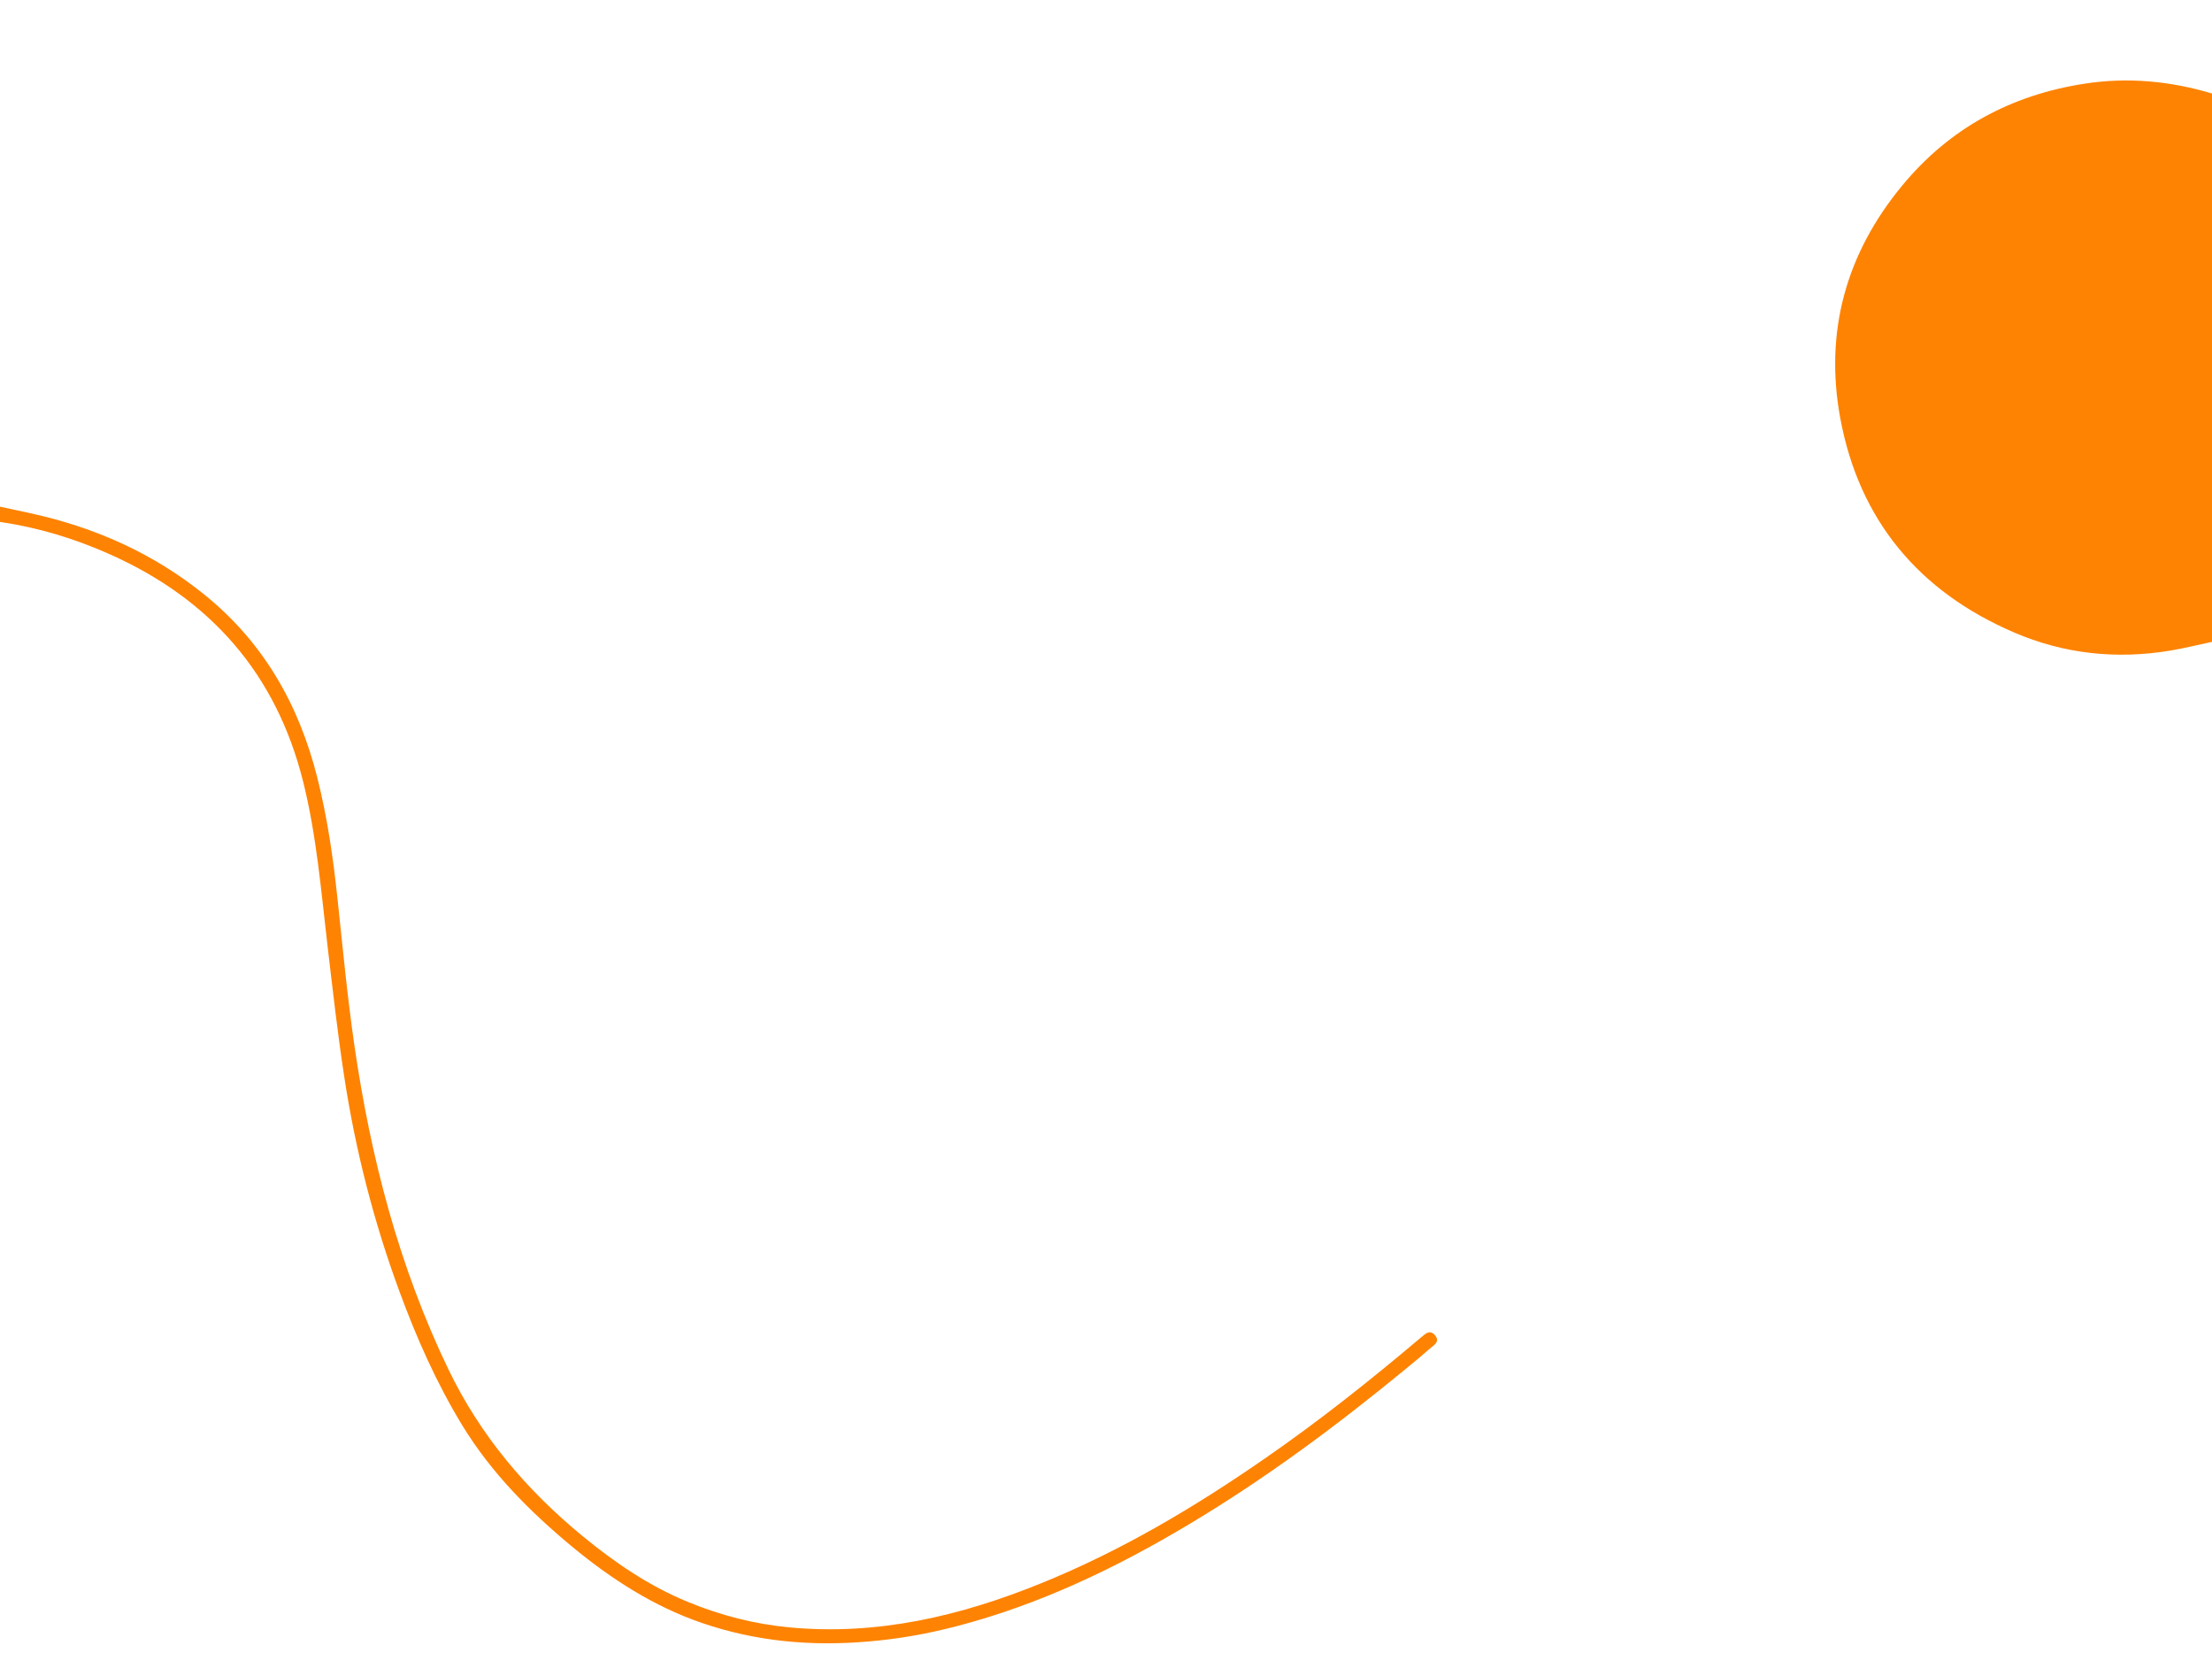 <?xml version="1.0" encoding="UTF-8"?> <!-- Generator: Adobe Illustrator 25.0.0, SVG Export Plug-In . SVG Version: 6.00 Build 0) --> <svg xmlns="http://www.w3.org/2000/svg" xmlns:xlink="http://www.w3.org/1999/xlink" version="1.1" id="Layer_1" x="0px" y="0px" viewBox="0 0 1440 1090.8" style="enable-background:new 0 0 1440 1090.8;" xml:space="preserve"> <style type="text/css"> .st0{fill:#FE8302;} </style> <path class="st0" d="M1440,417.8c-9.1,1.9-18.1,4.2-27.2,5.7c-35,5.8-69.1,2.2-101.6-11.8c-62-26.6-100.9-73.1-113.2-139.5 c-10.4-56.3,3.8-107.3,40.4-151.5c30.8-37.3,70.8-58.8,118.4-66.2c28.2-4.4,56-1.8,83.3,6.4C1440,179.8,1440,298.8,1440,417.8z"></path> <path class="st0" d="M0,329.8c6.8,1.5,13.6,2.9,20.4,4.4c41.3,9.1,79,25.8,112.1,52.4c38.8,31.1,62.1,71.9,74.1,119.7 c6.5,25.9,10.3,52.1,13.1,78.6c3.4,31.9,6.4,63.8,11,95.5c10.6,73.1,29,144,61.2,210.9c20.6,42.8,50.4,78.1,86.9,108.2 c21.2,17.5,43.6,32.8,69.2,43.3c21.2,8.7,43.2,14.4,66,16.5c57.3,5.4,111.4-7.4,164-28.8c52-21.1,99.8-49.5,145.8-81.4 c35.1-24.3,68.5-50.8,101.1-78.4c0.1-0.1,0.3-0.2,0.4-0.3c2.7-2.3,5.6-5.2,8.9-1.2c3.4,4.1-0.6,6.3-3.1,8.4 c-5,4.4-10.1,8.7-15.3,12.9c-44.8,36.9-91.3,71.5-141.1,101.3c-47.9,28.7-97.9,52.7-152.2,66.8c-18.8,4.9-37.9,8.3-57.4,9.9 c-36.9,3.2-73,0-108.2-12.1c-31.4-10.8-58.9-28.5-84.4-49.6c-27.6-22.9-52.6-48-71.5-78.9c-16.8-27.6-29.8-56.9-40.9-87.1 c-16.7-45.2-28.6-91.7-35.9-139.3c-4.4-28.5-7.6-57.3-11-86c-4.2-35.8-7.1-71.7-15.9-106.9c-17.6-70.2-60.4-118.7-126-147.9 c-22.9-10.2-46.7-17.4-71.5-21C0,336.4,0,333.1,0,329.8z"></path> </svg> 